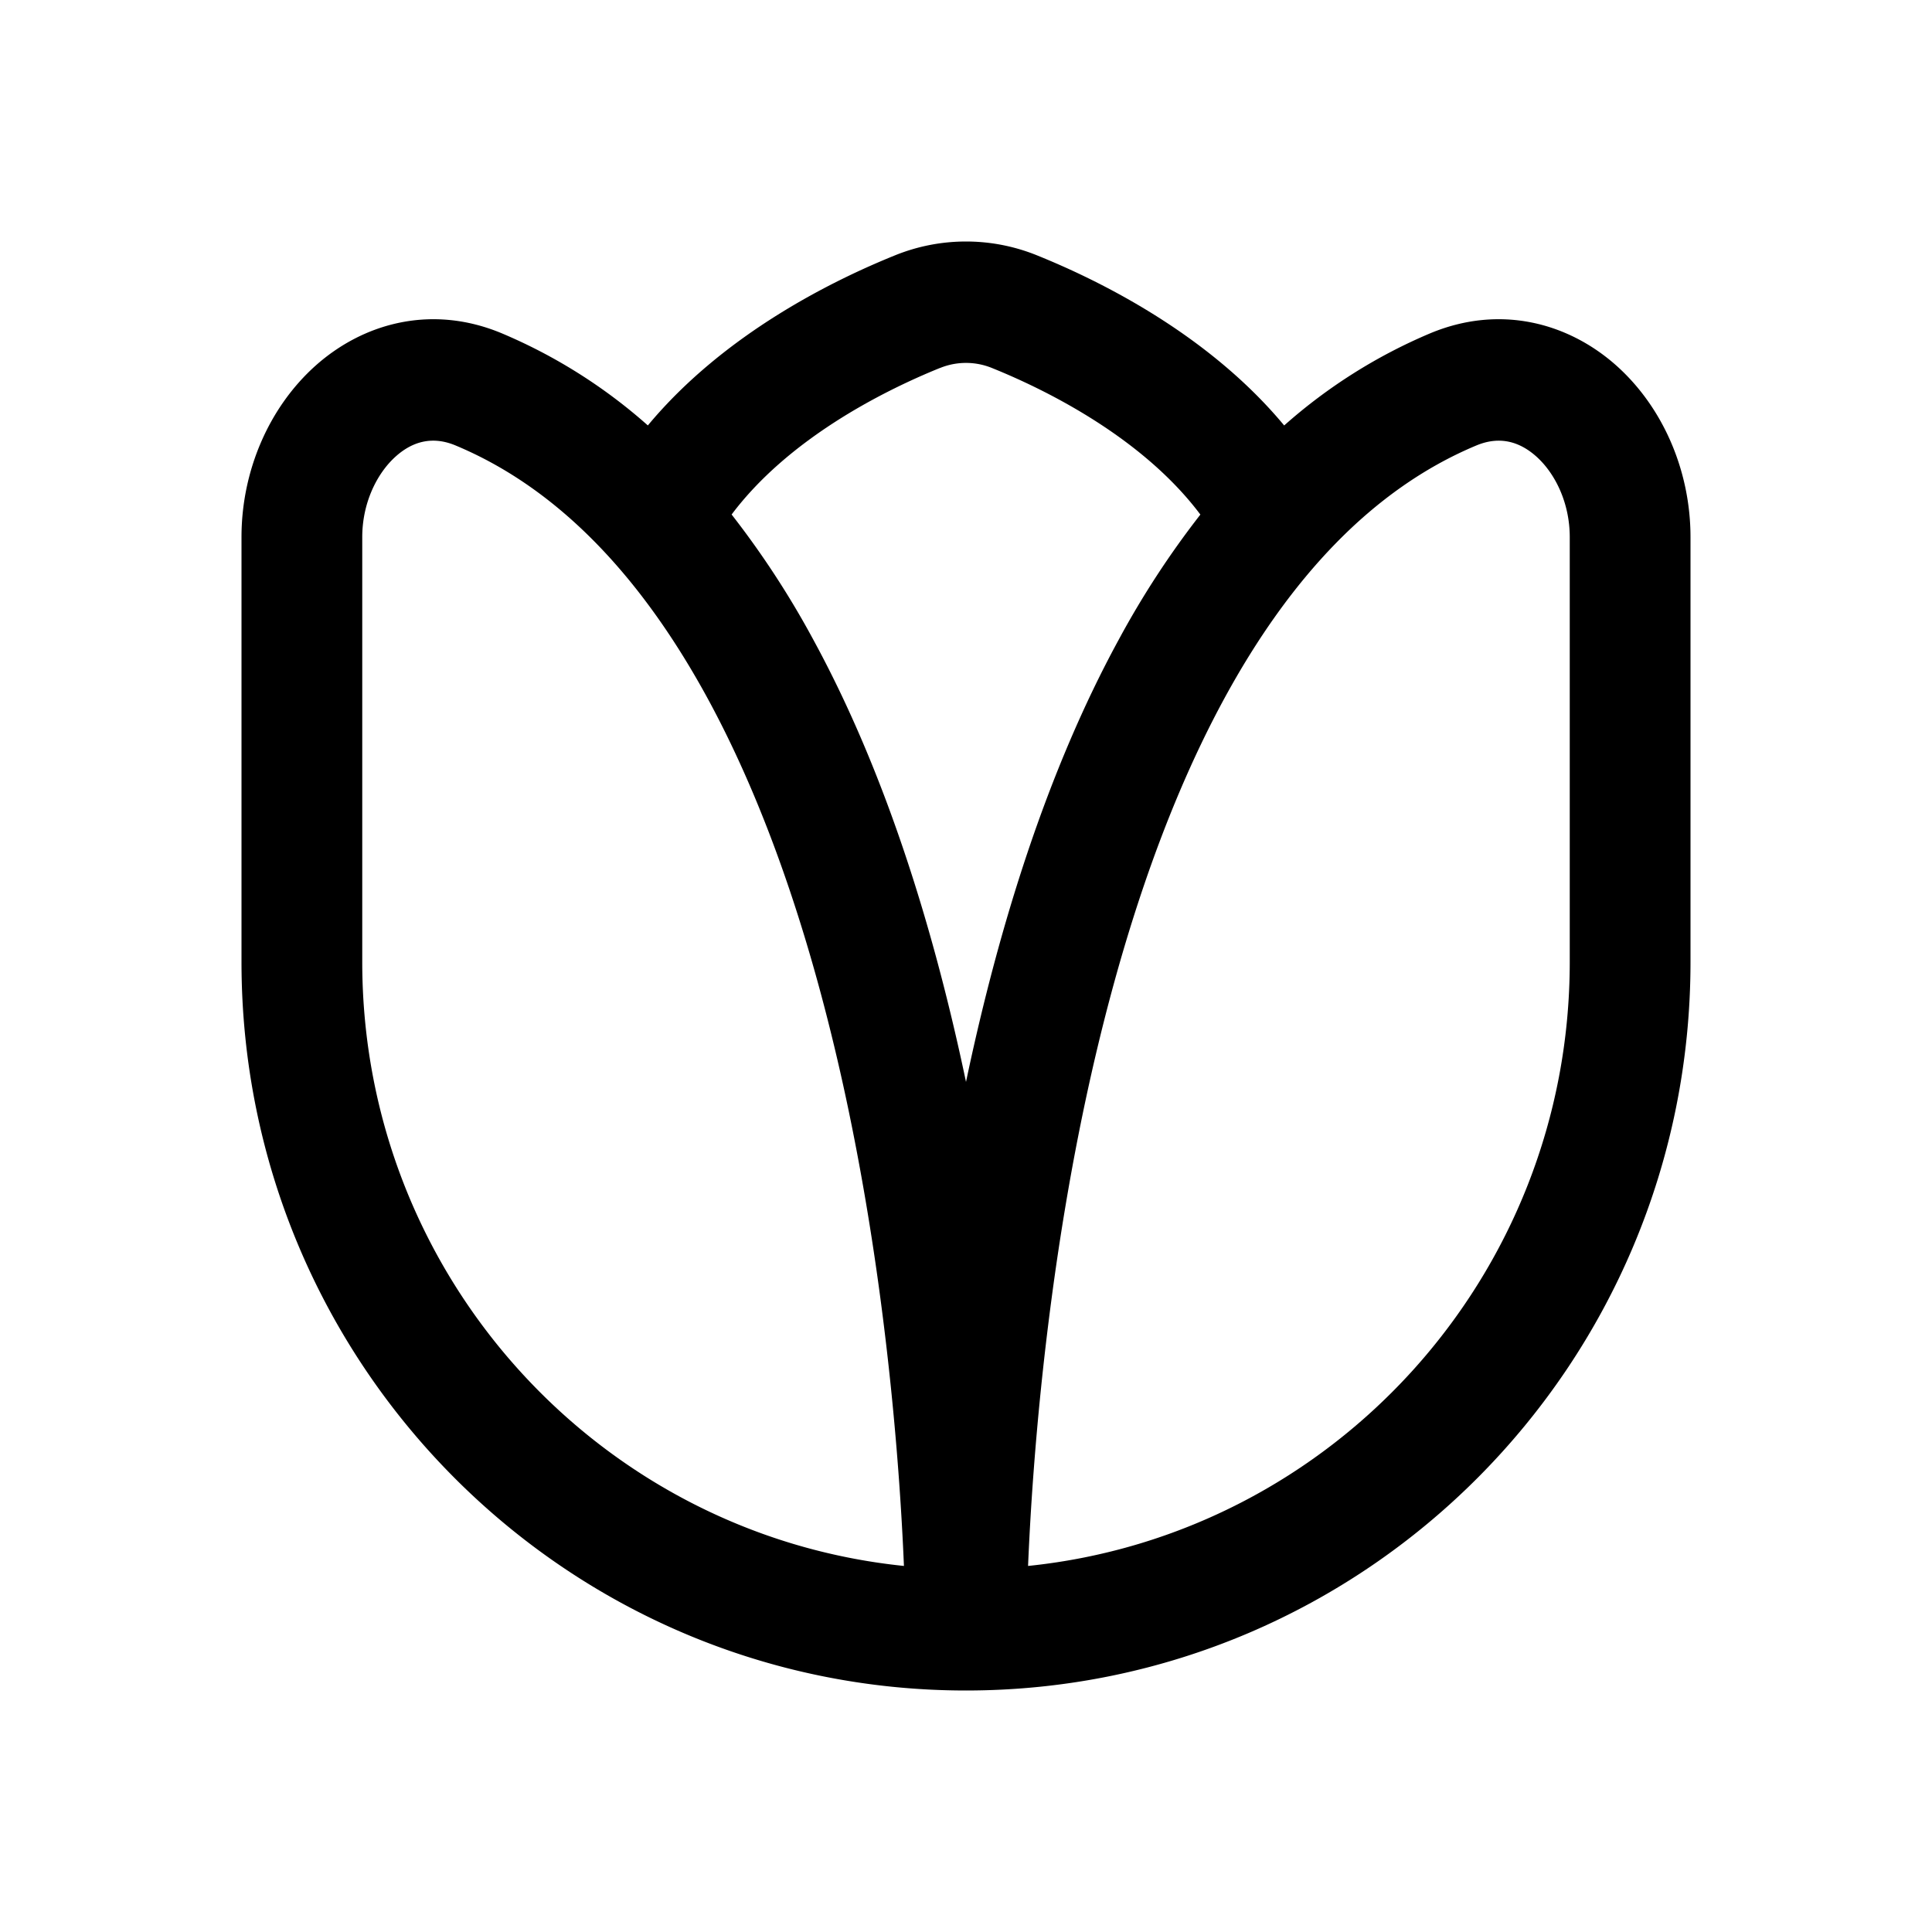 <svg width="32" height="32" fill="none" xmlns="http://www.w3.org/2000/svg"><path fill-rule="evenodd" clip-rule="evenodd" d="M10.73 7.047c1.274-1.533 3.096-2.414 4.09-2.816a3.13 3.13 0 0 1 2.36 0c.994.402 2.817 1.283 4.09 2.816a8.78 8.78 0 0 1 2.418-1.526c1.162-.485 2.294-.171 3.086.536C27.54 6.742 28 7.792 28 8.897v7.037C28 22.598 22.63 27.998 16.003 28H16C9.373 28 4 22.598 4 15.934V8.896c0-1.104.46-2.154 1.226-2.839.792-.707 1.925-1.021 3.086-.536a8.778 8.778 0 0 1 2.419 1.526Zm4.838-.951a1.14 1.14 0 0 1 .864 0c.99.4 2.525 1.194 3.45 2.427a14.782 14.782 0 0 0-1.354 2.075c-1.199 2.2-1.981 4.767-2.497 7.176L16 17.92l-.031-.147c-.516-2.409-1.298-4.975-2.497-7.176a14.766 14.766 0 0 0-1.354-2.075c.925-1.233 2.46-2.026 3.45-2.427Zm-.691 18.238c.048.63.077 1.174.095 1.603C9.932 25.419 6 21.138 6 15.934V8.896c0-.562.24-1.054.555-1.336.29-.26.622-.336.99-.182 1.733.723 3.1 2.216 4.173 4.185 1.071 1.967 1.802 4.327 2.296 6.633.492 2.3.739 4.505.863 6.138ZM26 15.934c0 5.205-3.932 9.485-8.972 10.003.018-.429.047-.972.095-1.603.124-1.633.371-3.837.863-6.137.494-2.307 1.225-4.667 2.296-6.634 1.073-1.97 2.44-3.462 4.172-4.185.369-.154.7-.077.991.182.316.282.555.774.555 1.336v7.038Z" fill="#000"/></svg>